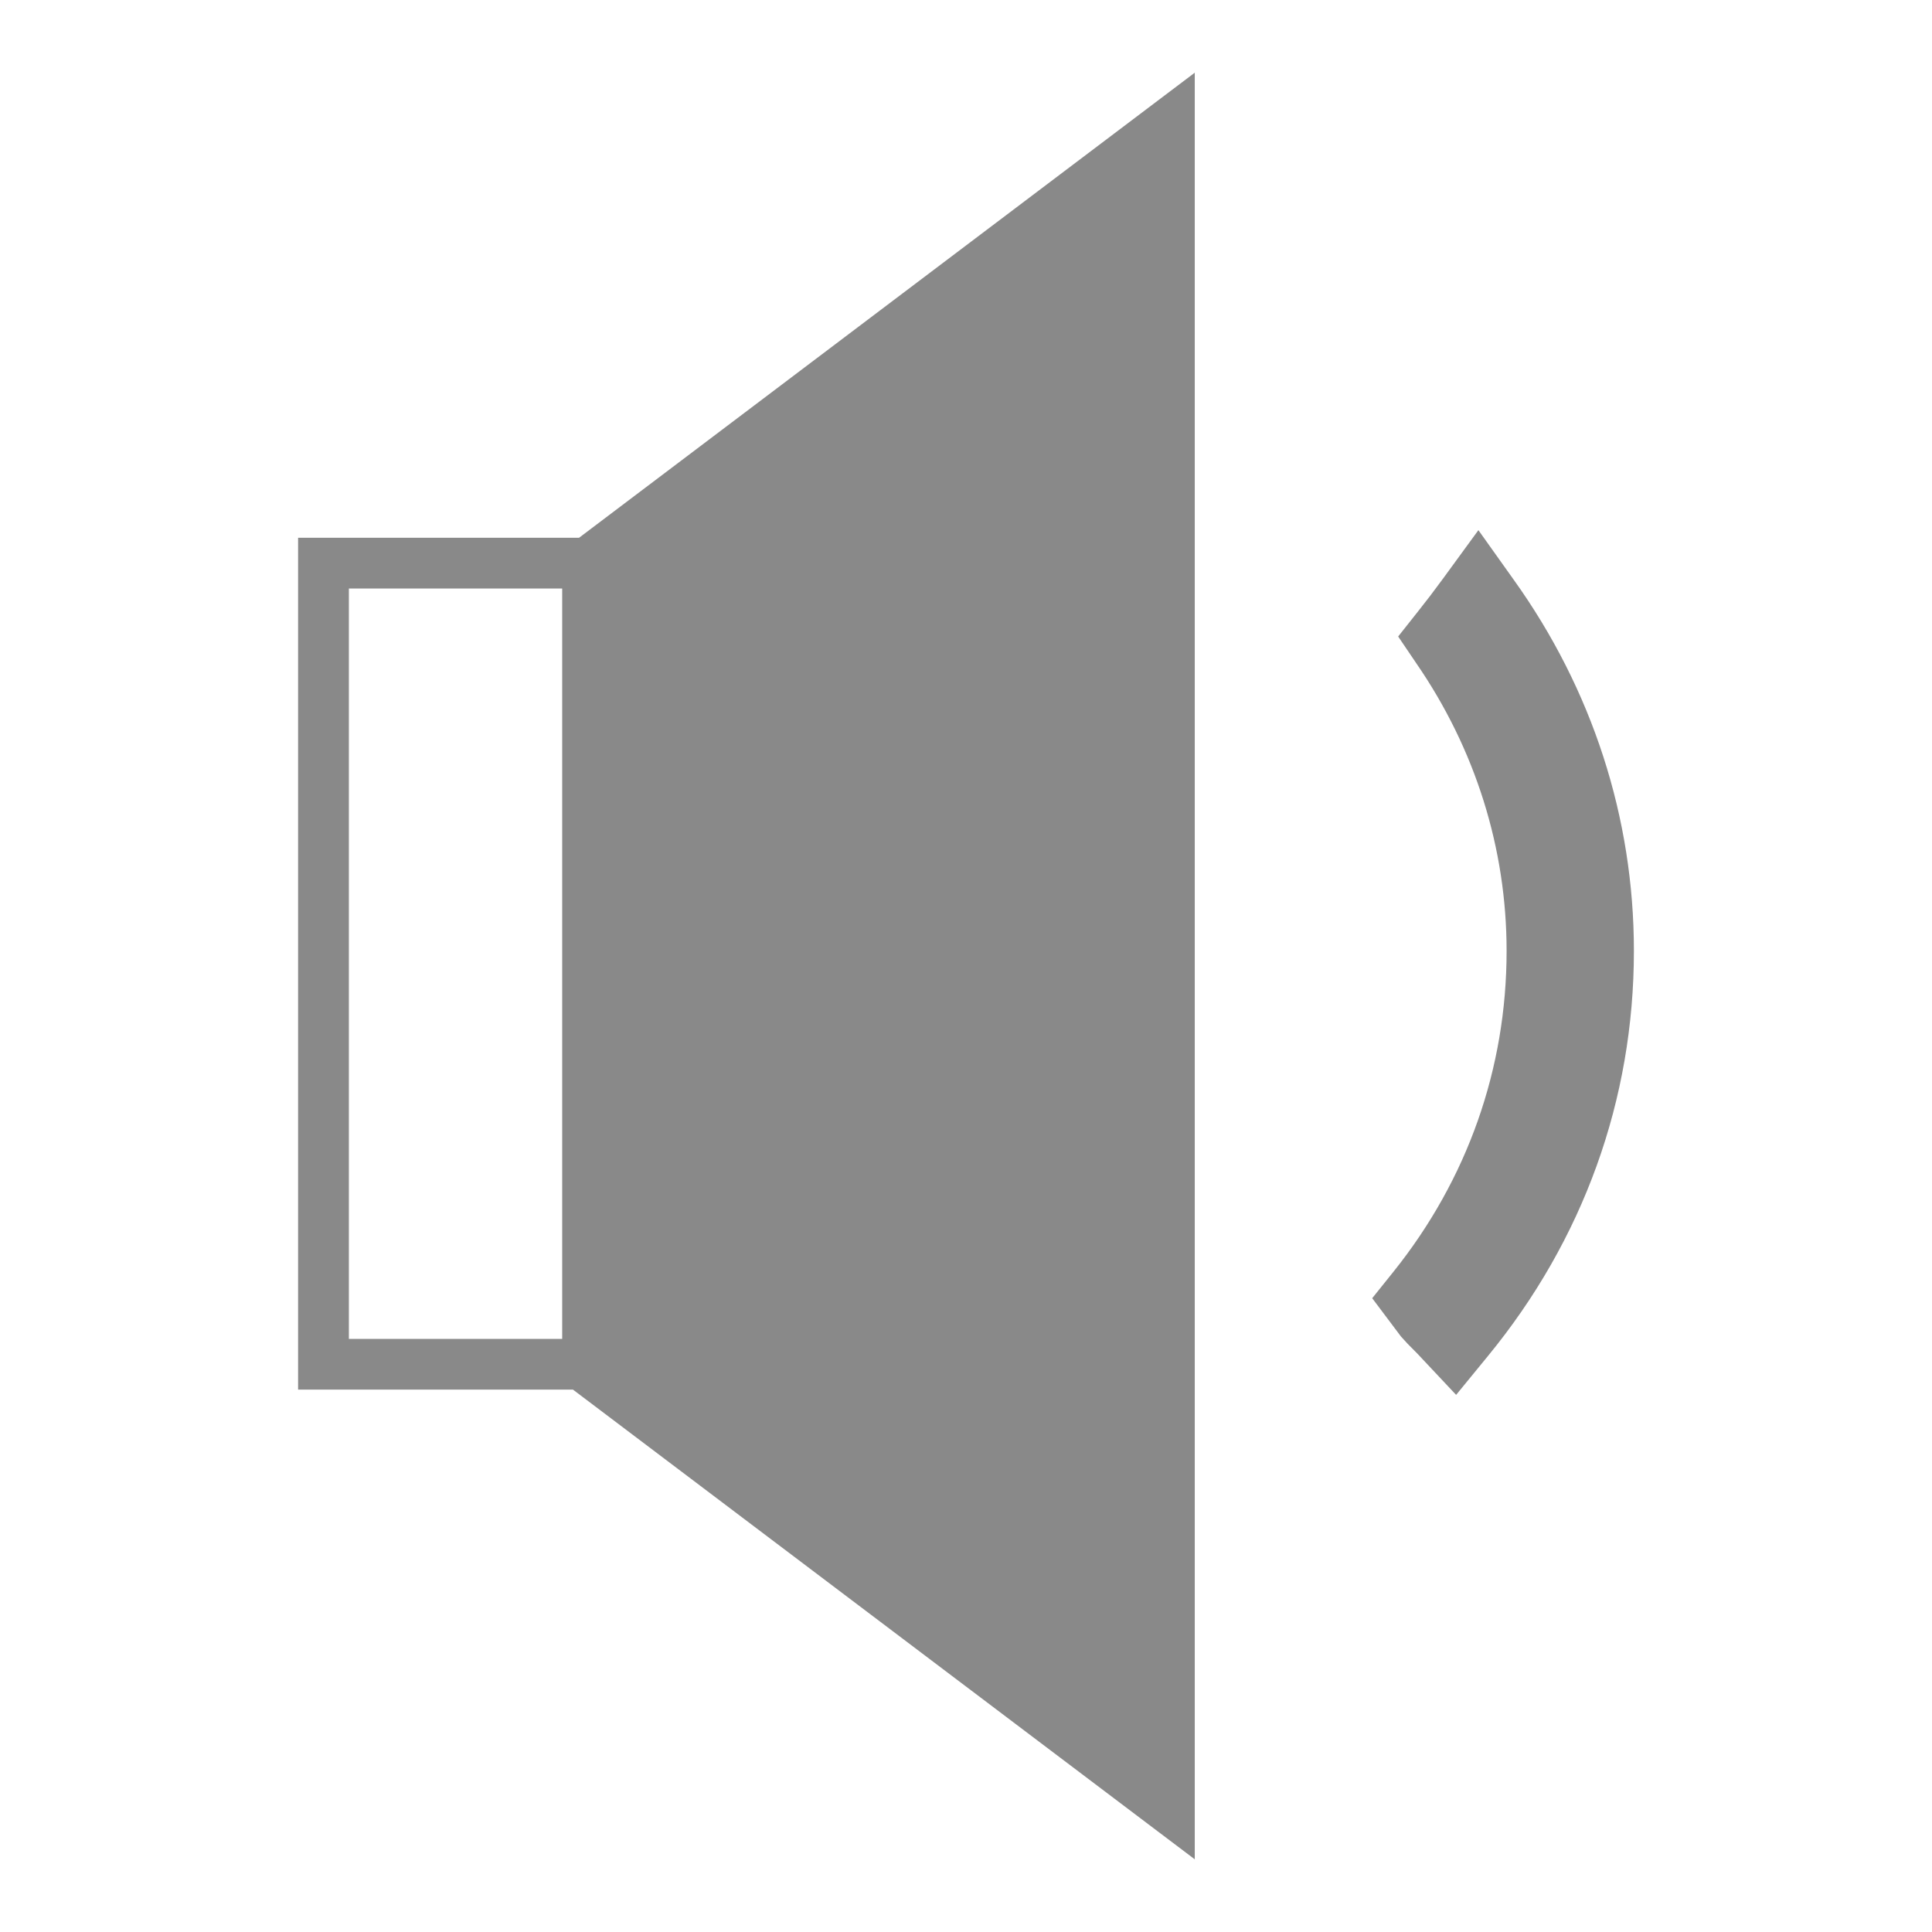 <?xml version="1.0" encoding="utf-8"?>
<!-- Generator: Adobe Illustrator 15.0.0, SVG Export Plug-In . SVG Version: 6.00 Build 0)  -->
<!DOCTYPE svg PUBLIC "-//W3C//DTD SVG 1.1//EN" "http://www.w3.org/Graphics/SVG/1.1/DTD/svg11.dtd">
<svg xmlns="http://www.w3.org/2000/svg" viewBox="0 0 64 64">
	<g fill="#898989">
		<path d="M9.875,17.815v28.217h9.104l20.599,15.56V2.408L19.181,17.815H9.875z M18.623,44.352h-7.066V19.495h7.066
			V44.352z"/>
		<path d="M50.142,19.202l-1.168-1.64l-1.188,1.627c-0.266,0.365-0.539,0.722-0.808,1.06l-0.662,0.836l0.604,0.892
			c1.954,2.838,2.988,6.131,2.988,9.523c0,3.895-1.297,7.57-3.749,10.629l-0.703,0.876l0.952,1.267
			c0.143,0.164,0.29,0.317,0.438,0.461c0.082,0.082,0.161,0.163,0.254,0.265l1.136,1.209l1.048-1.28
			c3.166-3.855,4.841-8.498,4.841-13.426C54.126,27.09,52.747,22.837,50.142,19.202z"/>
	</g>
</svg>
